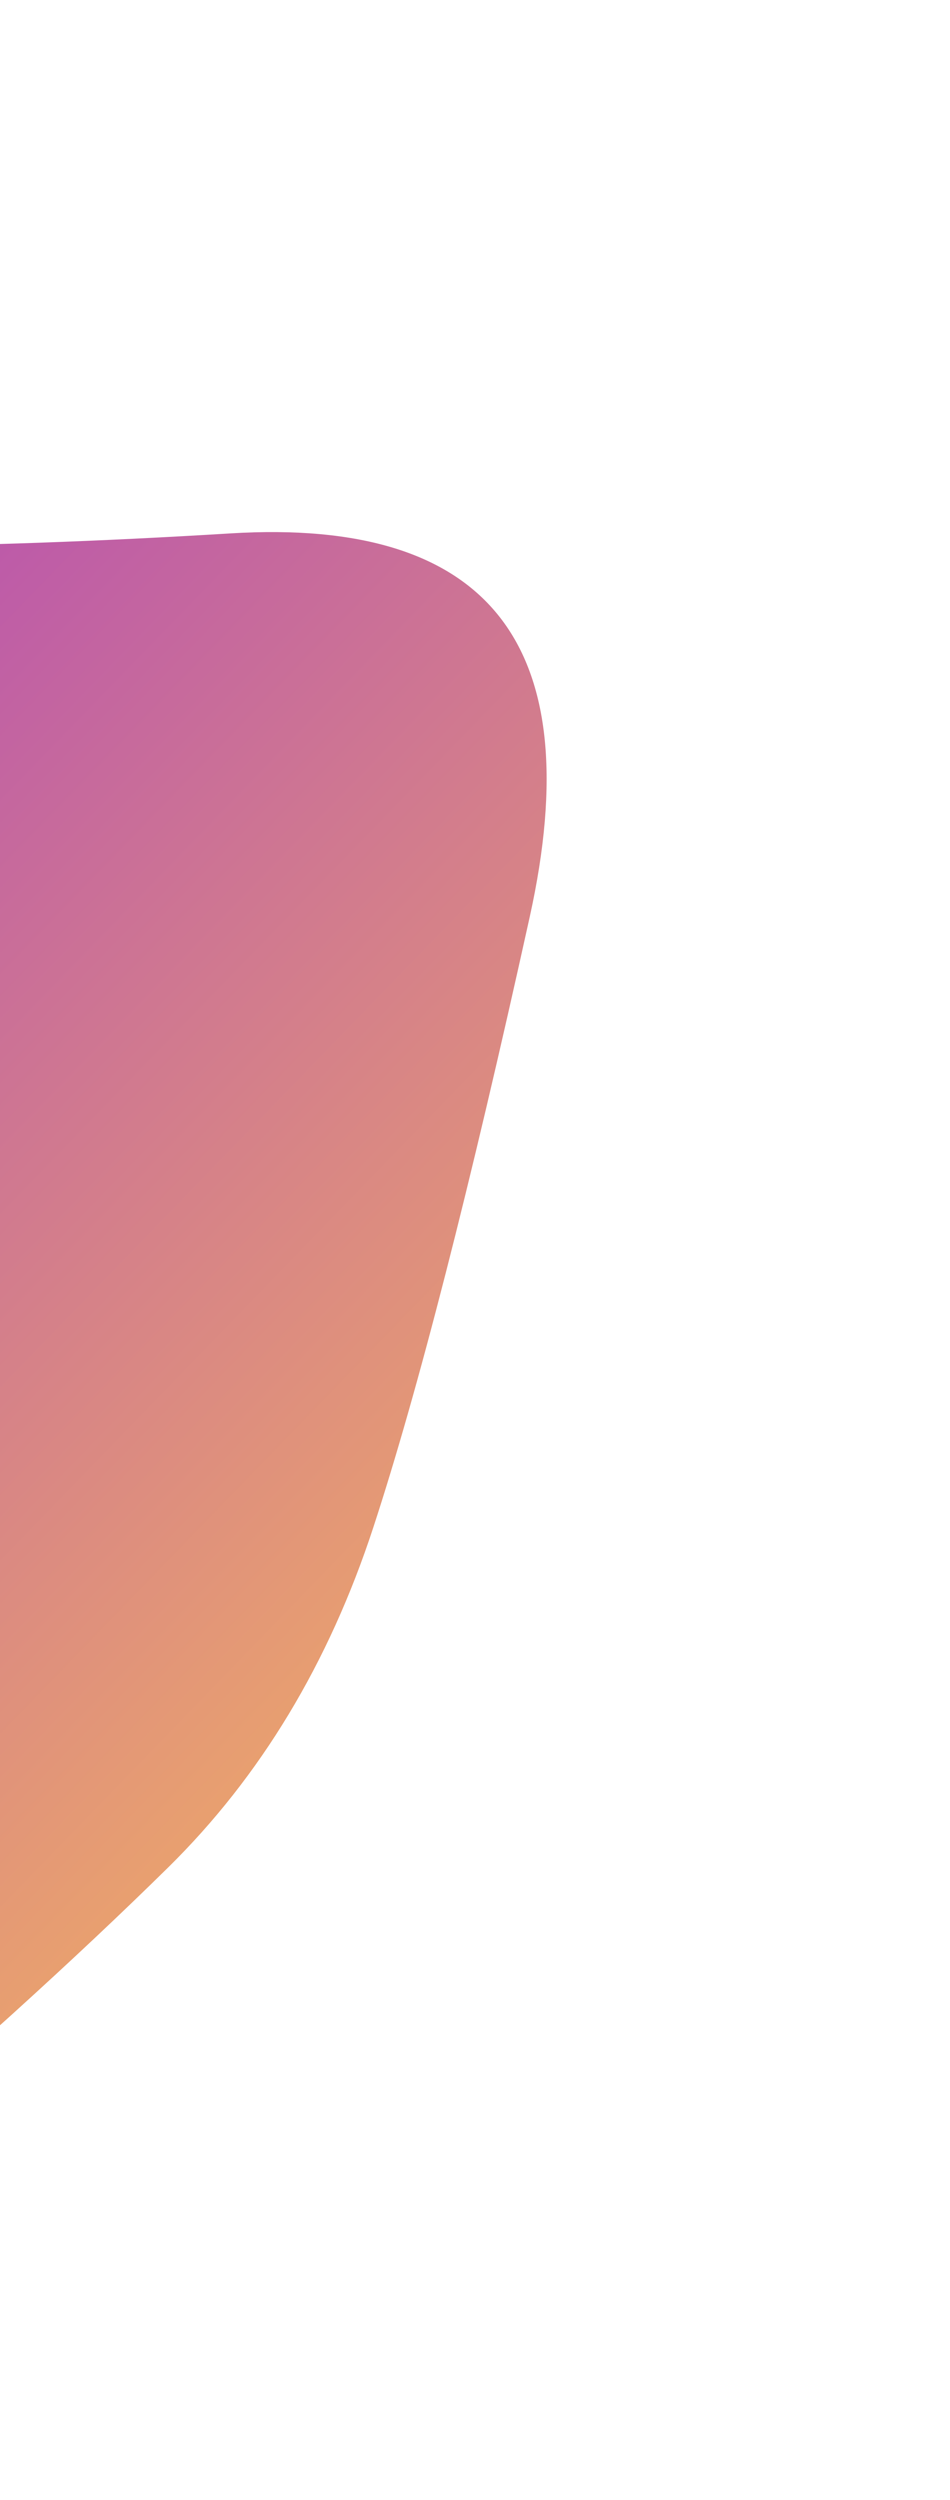 <svg width="362" height="952" viewBox="0 0 362 952" fill="none" xmlns="http://www.w3.org/2000/svg">
<path d="M201.887 349.037C179.085 452.367 159.213 529.896 142.272 581.624C125.331 633.352 99.268 676.534 64.082 711.171C28.895 745.808 -14.854 785.441 -67.165 830.07C-119.476 874.699 -178.975 883.363 -245.663 856.063C-312.351 828.762 -338.057 778.191 -322.781 704.35C-307.506 630.508 -305.615 569.249 -317.11 520.573C-328.604 471.896 -328.752 405.987 -317.554 322.845C-306.355 239.704 -260.707 200.481 -180.608 205.175C-100.509 209.87 -11.034 209.188 87.816 203.13C186.666 197.071 224.689 245.707 201.887 349.037Z" fill="url(#paint0_linear_318_27)"/>
<defs>
<linearGradient id="paint0_linear_318_27" x1="18.304" y1="885.272" x2="-501.983" y2="381.181" gradientUnits="userSpaceOnUse">
<stop stop-color="#F2AF63"/>
<stop offset="1" stop-color="#A331CB"/>
</linearGradient>
</defs>
</svg>
